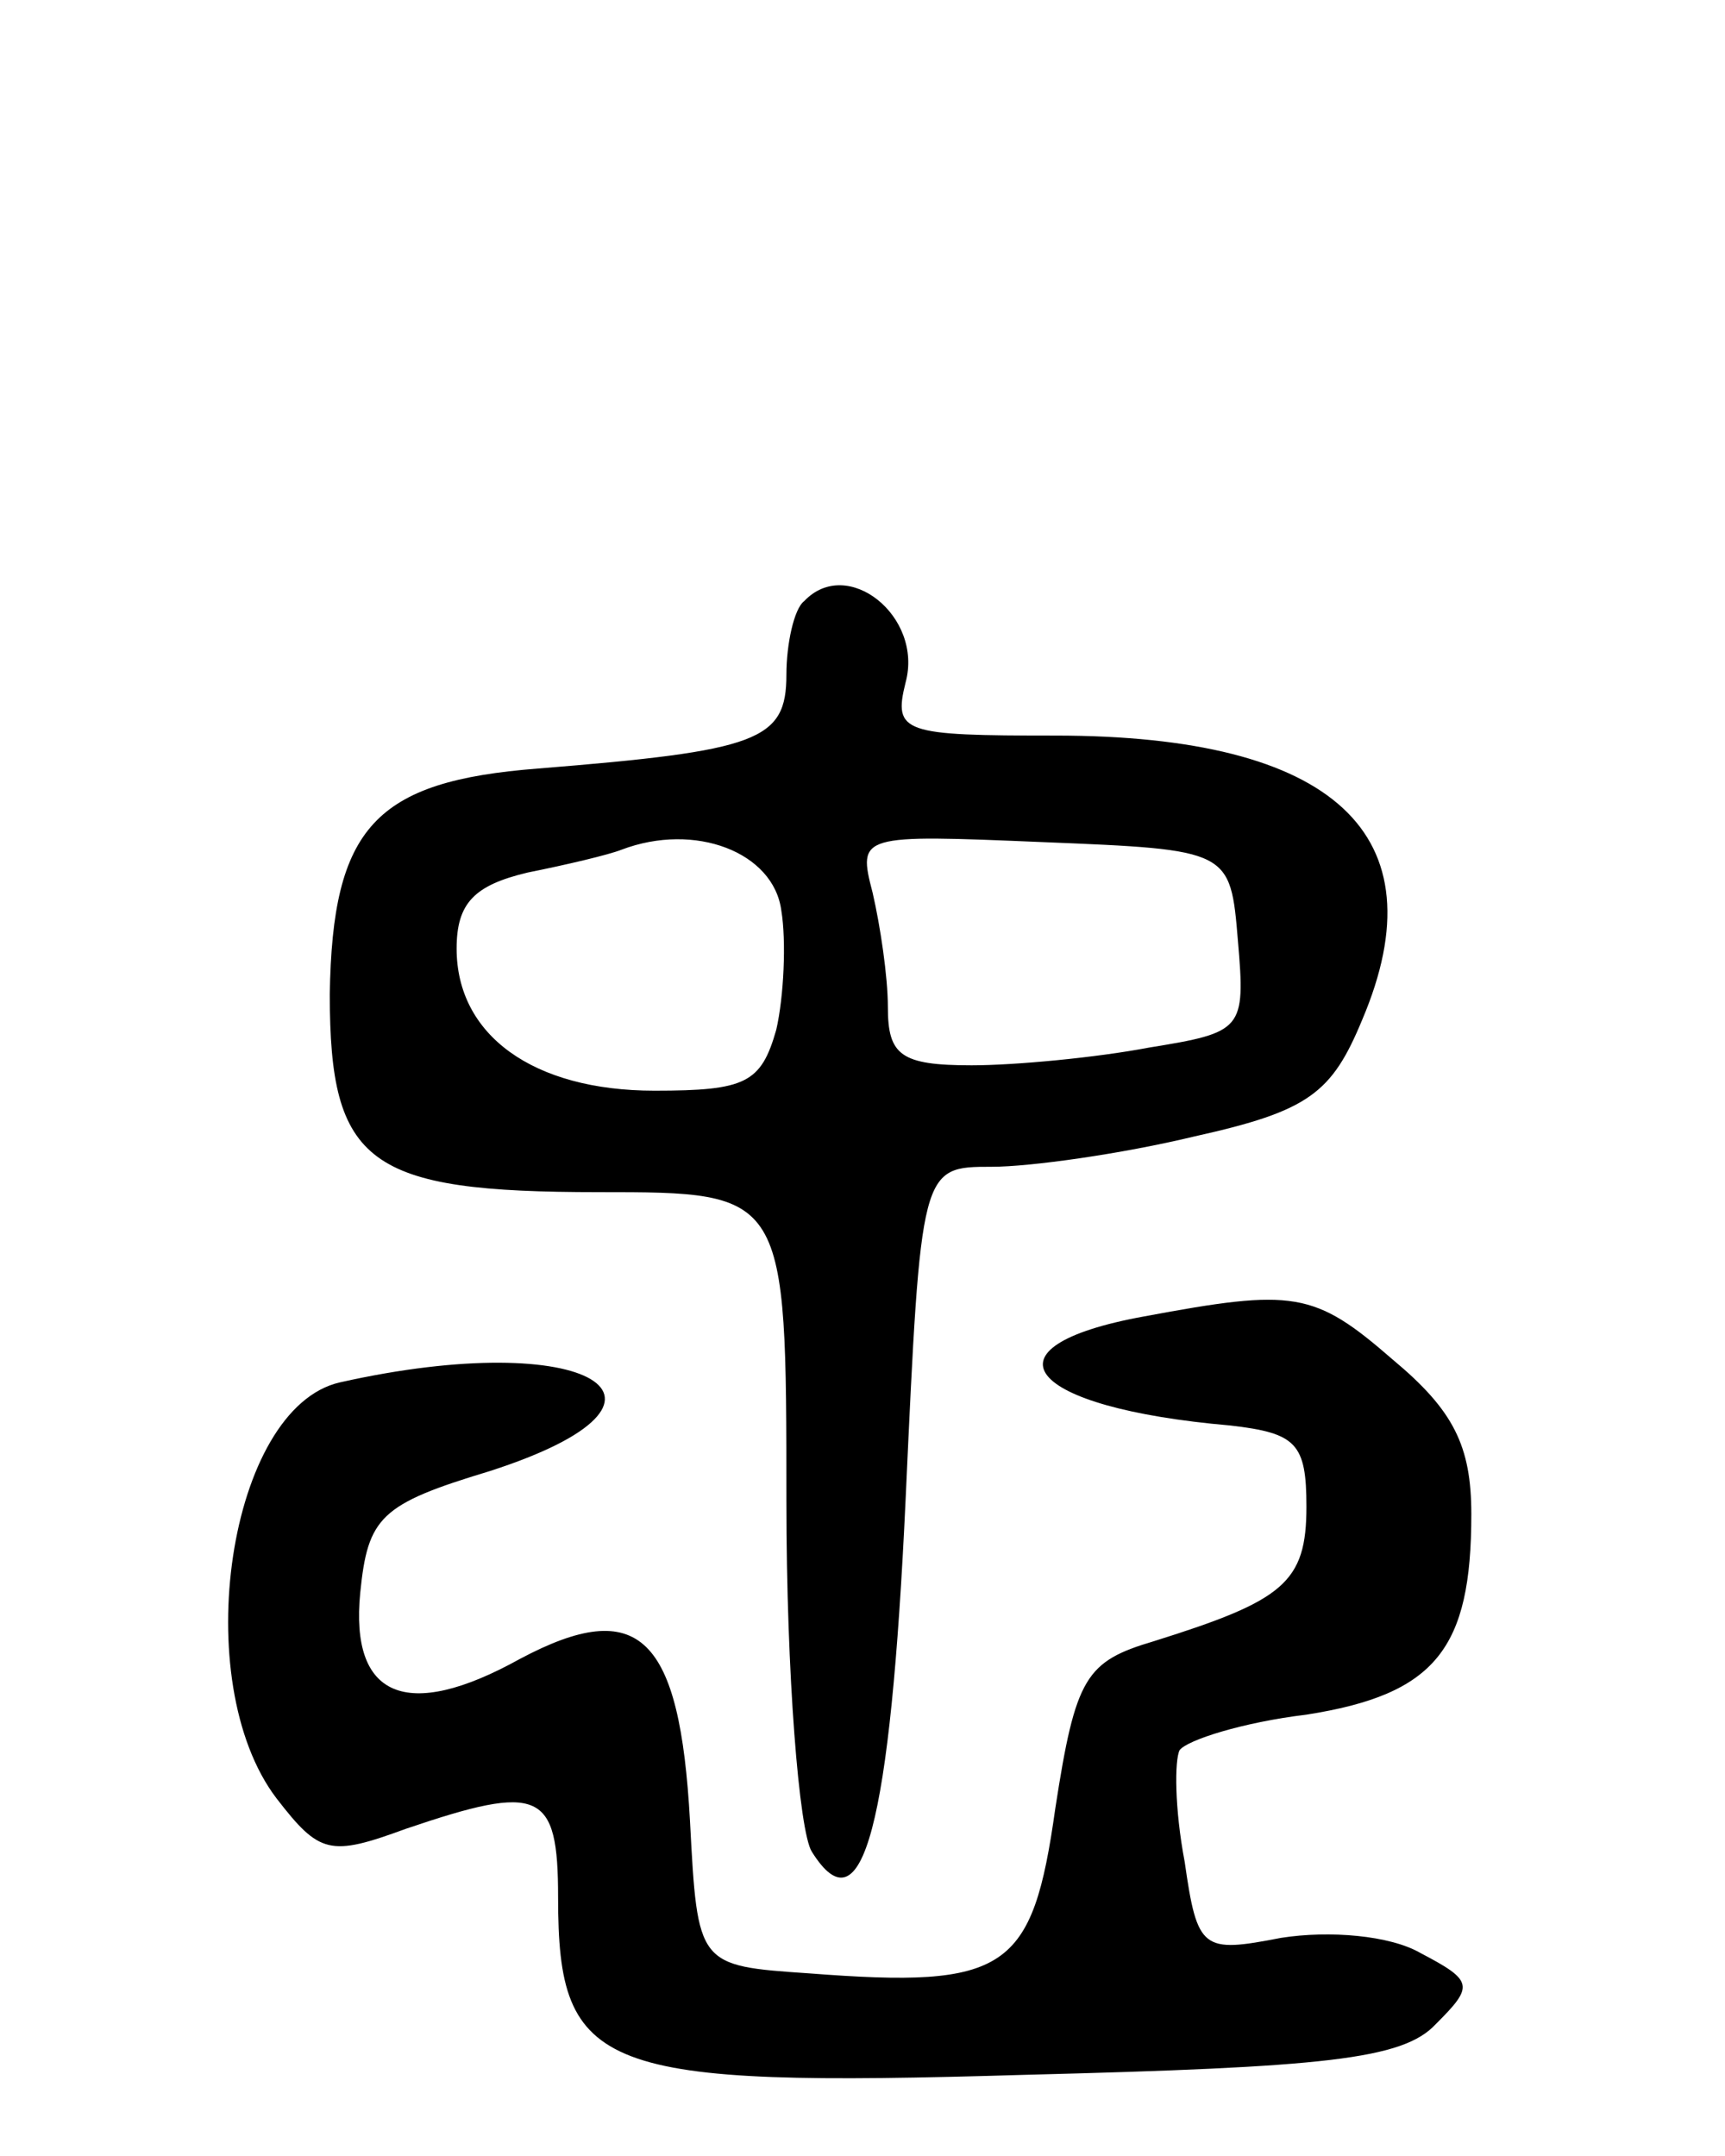 <svg version="1.0" xmlns="http://www.w3.org/2000/svg"
 width="68pt" height="85pt" viewBox="0 0 68 85"
 preserveAspectRatio="xMidYMid meet">
<g transform="translate(0,85) scale(0.1,-0.1)"
fill="#000000" stroke="none">
<path d="M317 613 c-4 -3 -7 -17 -7 -29 0 -26 -11 -30 -98 -37 -64 -5 -81 -23
-82 -89 0 -67 15 -78 106 -78 74 0 74 0 74 -122 0 -68 5 -130 10 -138 20 -32
31 10 37 139 6 131 6 131 34 131 15 0 51 5 80 12 45 10 54 17 66 46 31 73 -11
112 -121 112 -60 0 -64 1 -59 21 7 26 -23 50 -40 32z m-9 -122 c2 -12 1 -34
-2 -47 -6 -21 -12 -24 -48 -24 -48 0 -78 22 -78 56 0 18 7 25 28 30 15 3 32 7
37 9 29 11 60 -1 63 -24z m180 -12 c3 -35 2 -36 -35 -42 -21 -4 -53 -7 -70 -7
-28 0 -33 4 -33 23 0 12 -3 32 -6 45 -6 23 -5 23 67 20 74 -3 74 -3 77 -39z"/>
<path d="M451 331 c-66 -12 -47 -36 34 -43 26 -3 30 -7 30 -32 0 -30 -9 -37
-60 -53 -27 -8 -31 -14 -39 -66 -9 -64 -19 -71 -97 -65 -44 3 -44 3 -47 60 -4
73 -20 89 -67 64 -45 -25 -67 -15 -63 26 3 30 8 35 51 48 87 28 39 57 -59 35
-44 -10 -60 -118 -25 -164 17 -22 21 -23 51 -12 53 18 60 15 60 -27 0 -69 16
-75 184 -70 118 3 149 6 162 20 15 15 15 17 -6 28 -12 7 -36 9 -55 6 -31 -6
-33 -5 -38 30 -4 21 -4 40 -2 44 3 4 25 11 50 14 51 8 65 26 65 79 0 27 -7 41
-31 61 -31 27 -39 28 -98 17z"/>
</g>
</svg>

